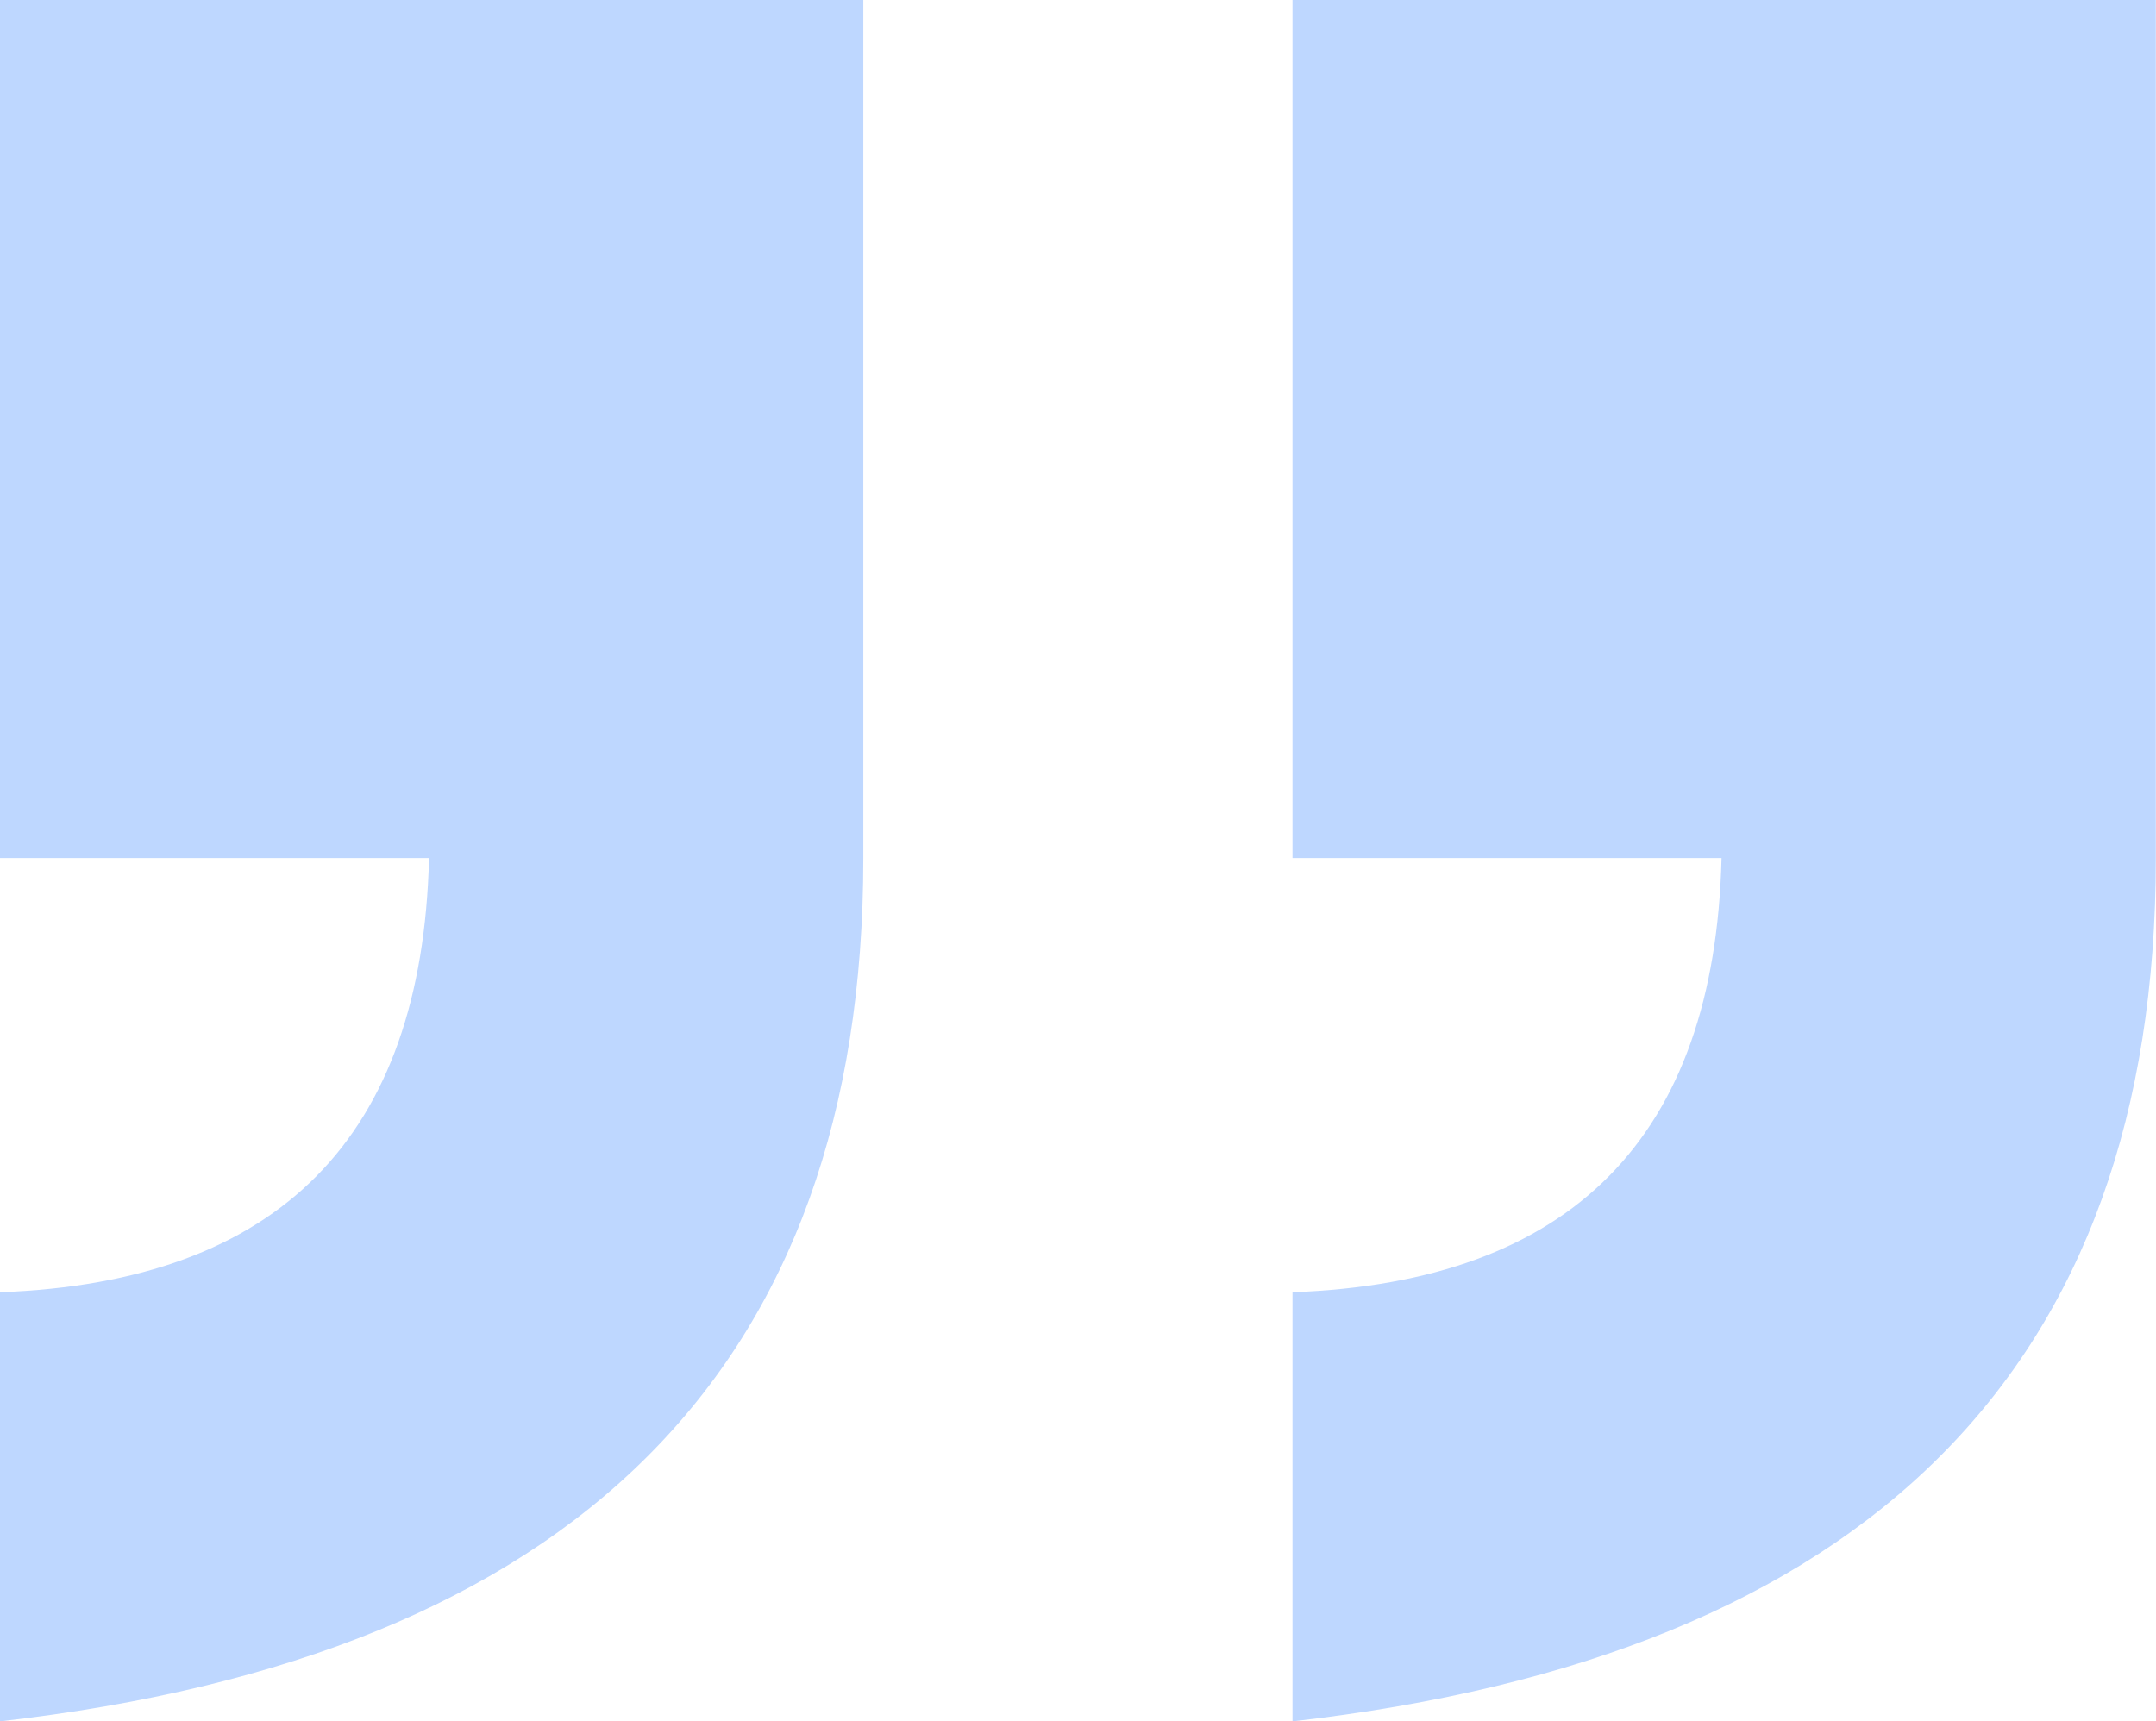 <svg id="Layer_2" data-name="Layer 2" xmlns="http://www.w3.org/2000/svg" viewBox="0 0 118.85 94.91"><defs><style>.cls-1{isolation:isolate;}.cls-2{fill:#bed7ff;}</style></defs><g id="_" data-name=" " class="cls-1"><g class="cls-1"><path class="cls-2" d="M557.66,272.05h47.59v47.31q0,42.18-47.59,47.6V343.3q23.08-.85,23.65-23.94H557.66Zm-71.25,0H534v47.31q0,42.18-47.59,47.6V343.3q23.08-.85,23.65-23.94H486.41Z" transform="translate(-486.41 -272.05)"/></g></g></svg>